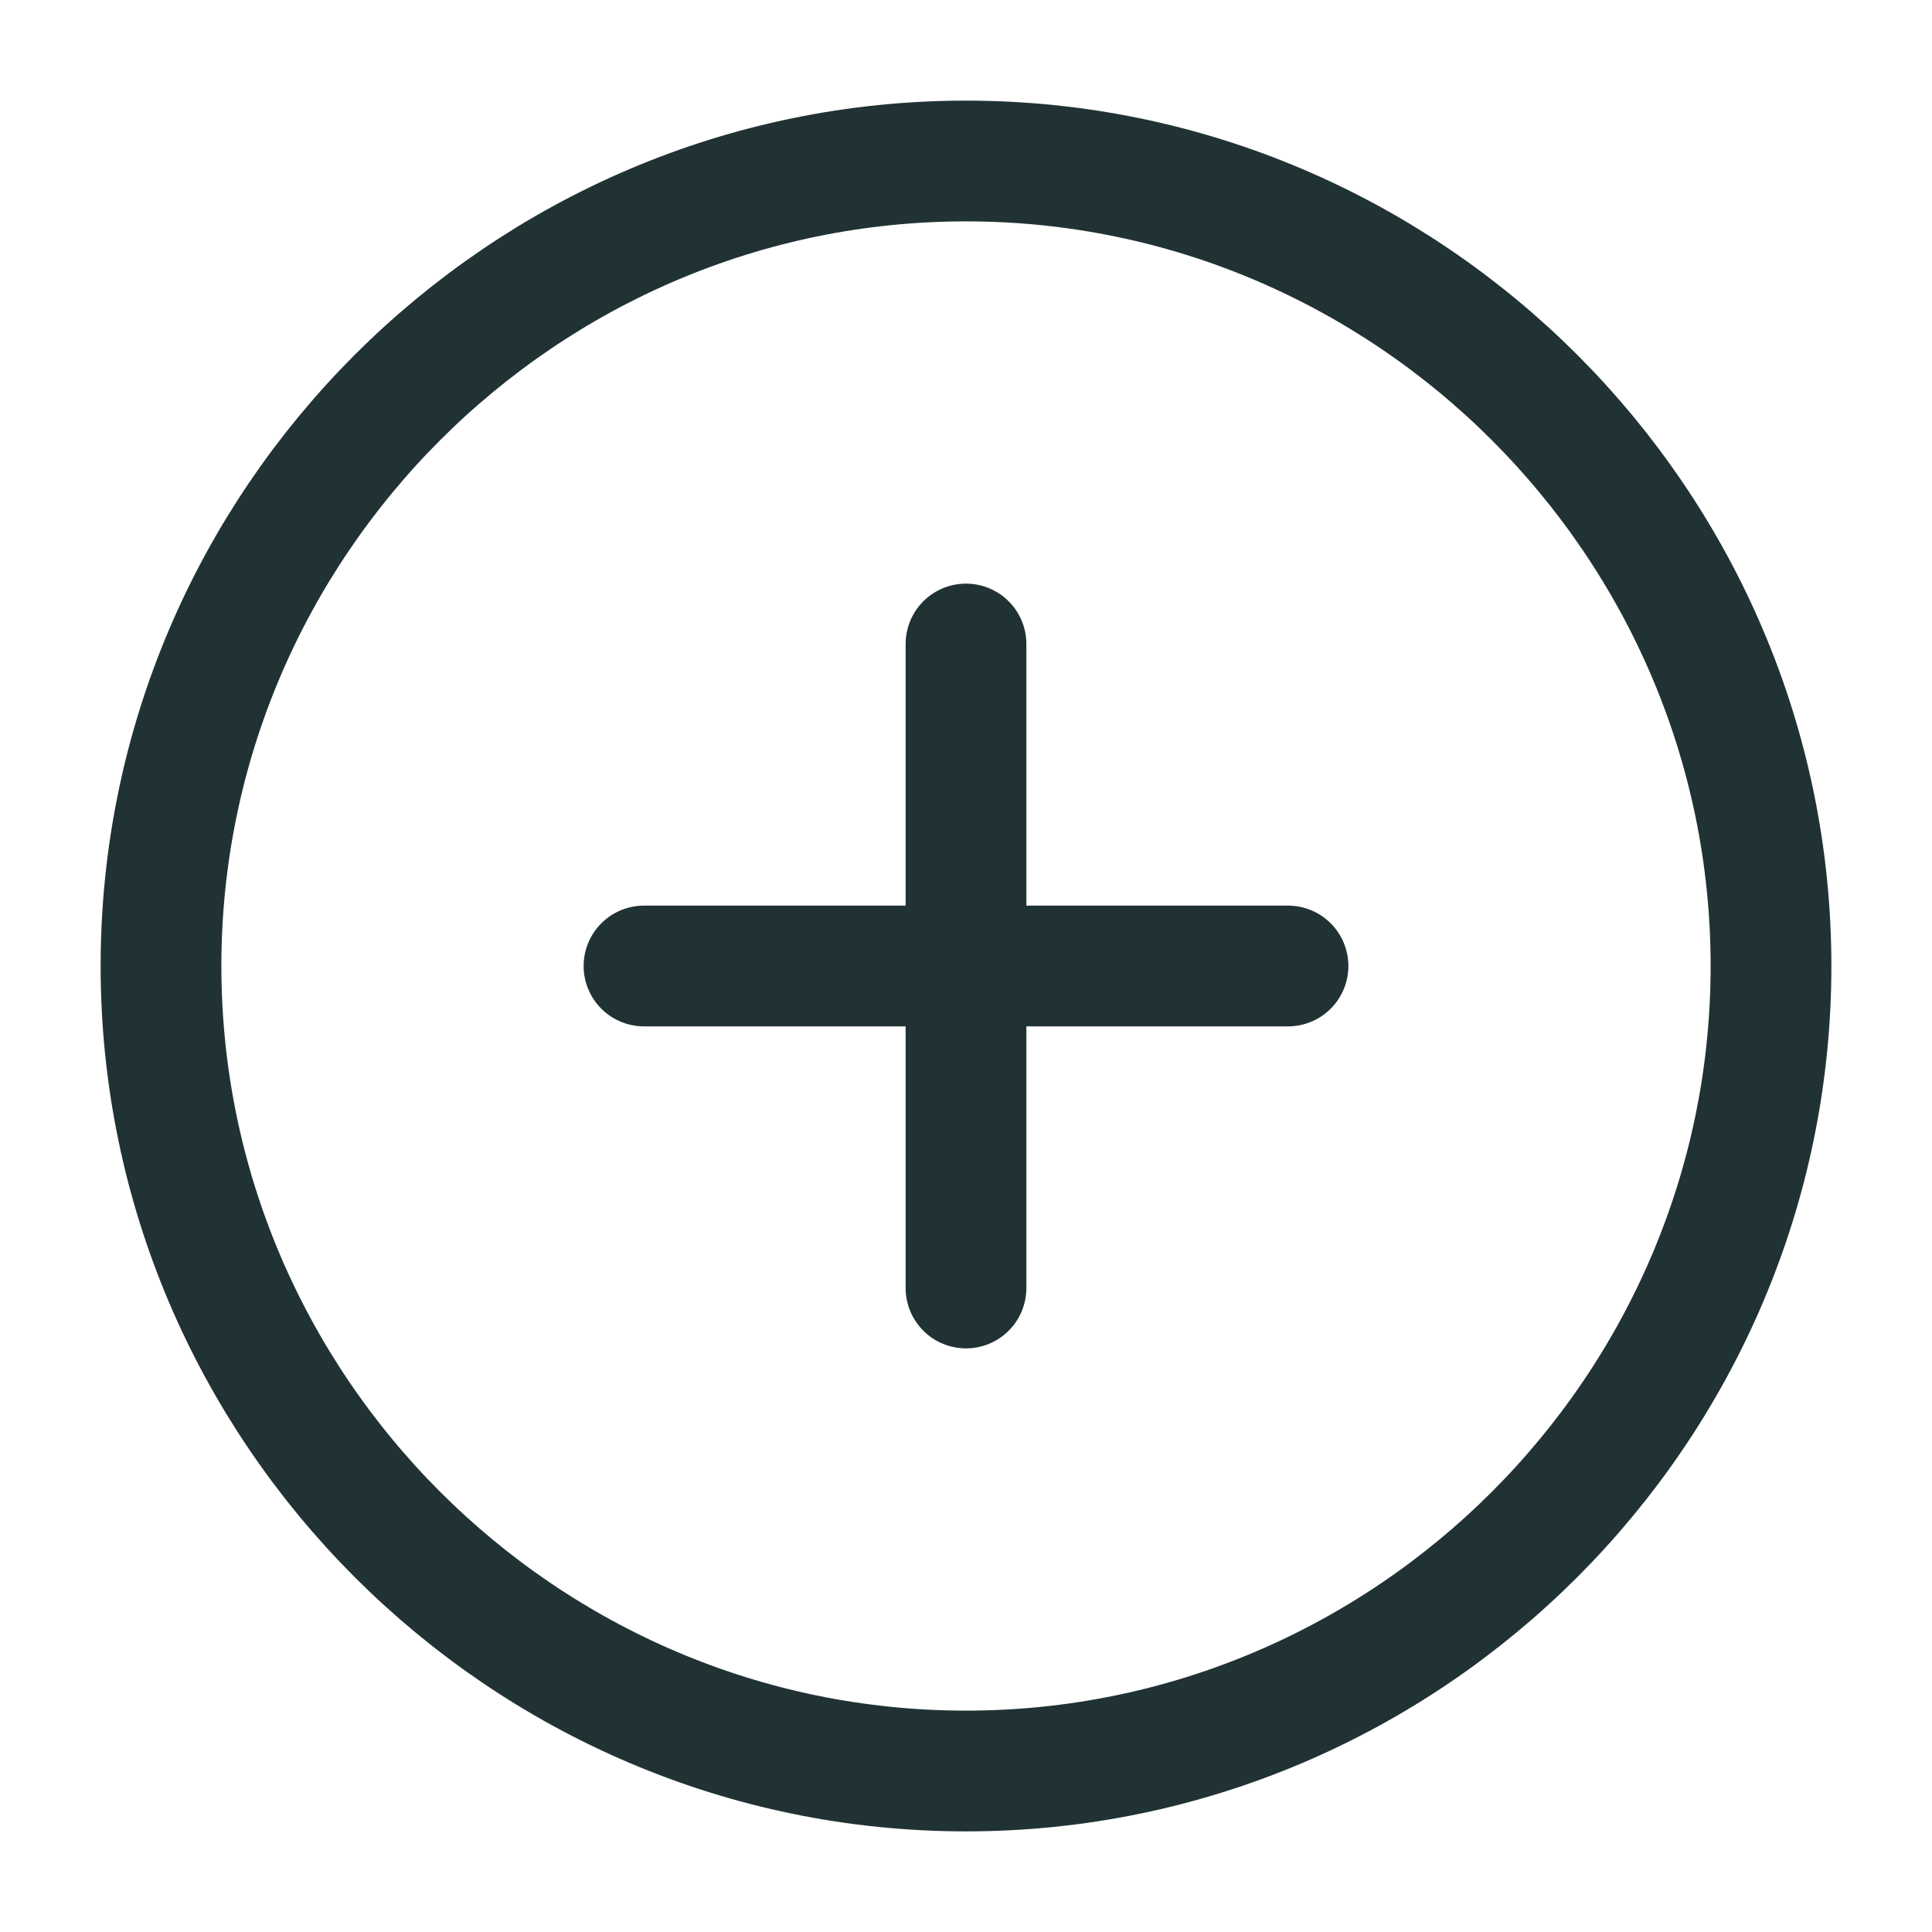 <?xml
version="1.0" encoding="utf-8"?>
<!-- Uploaded to: SVG Repo, www.svgrepo.com, Generator: SVG Repo Mixer Tools -->
<svg width="24px" height="24px" viewBox="0 0 24 24" fill="none" xmlns="http://www.w3.org/2000/svg">
    <path d="M12 22C17.5 22 22 17.5 22 12C22 6.5 17.5 2 12 2C6.5 2 2 6.5 2 12C2 17.5 6.5 22 12 22Z" stroke="#213234" stroke-width="1.5" stroke-linecap="round" stroke-linejoin="round"/>
    <path d="M8 12H16" stroke="#213234" stroke-width="1.5" stroke-linecap="round" stroke-linejoin="round"/>
    <path d="M12 16V8" stroke="#213234" stroke-width="1.5" stroke-linecap="round" stroke-linejoin="round"/>
</svg>
